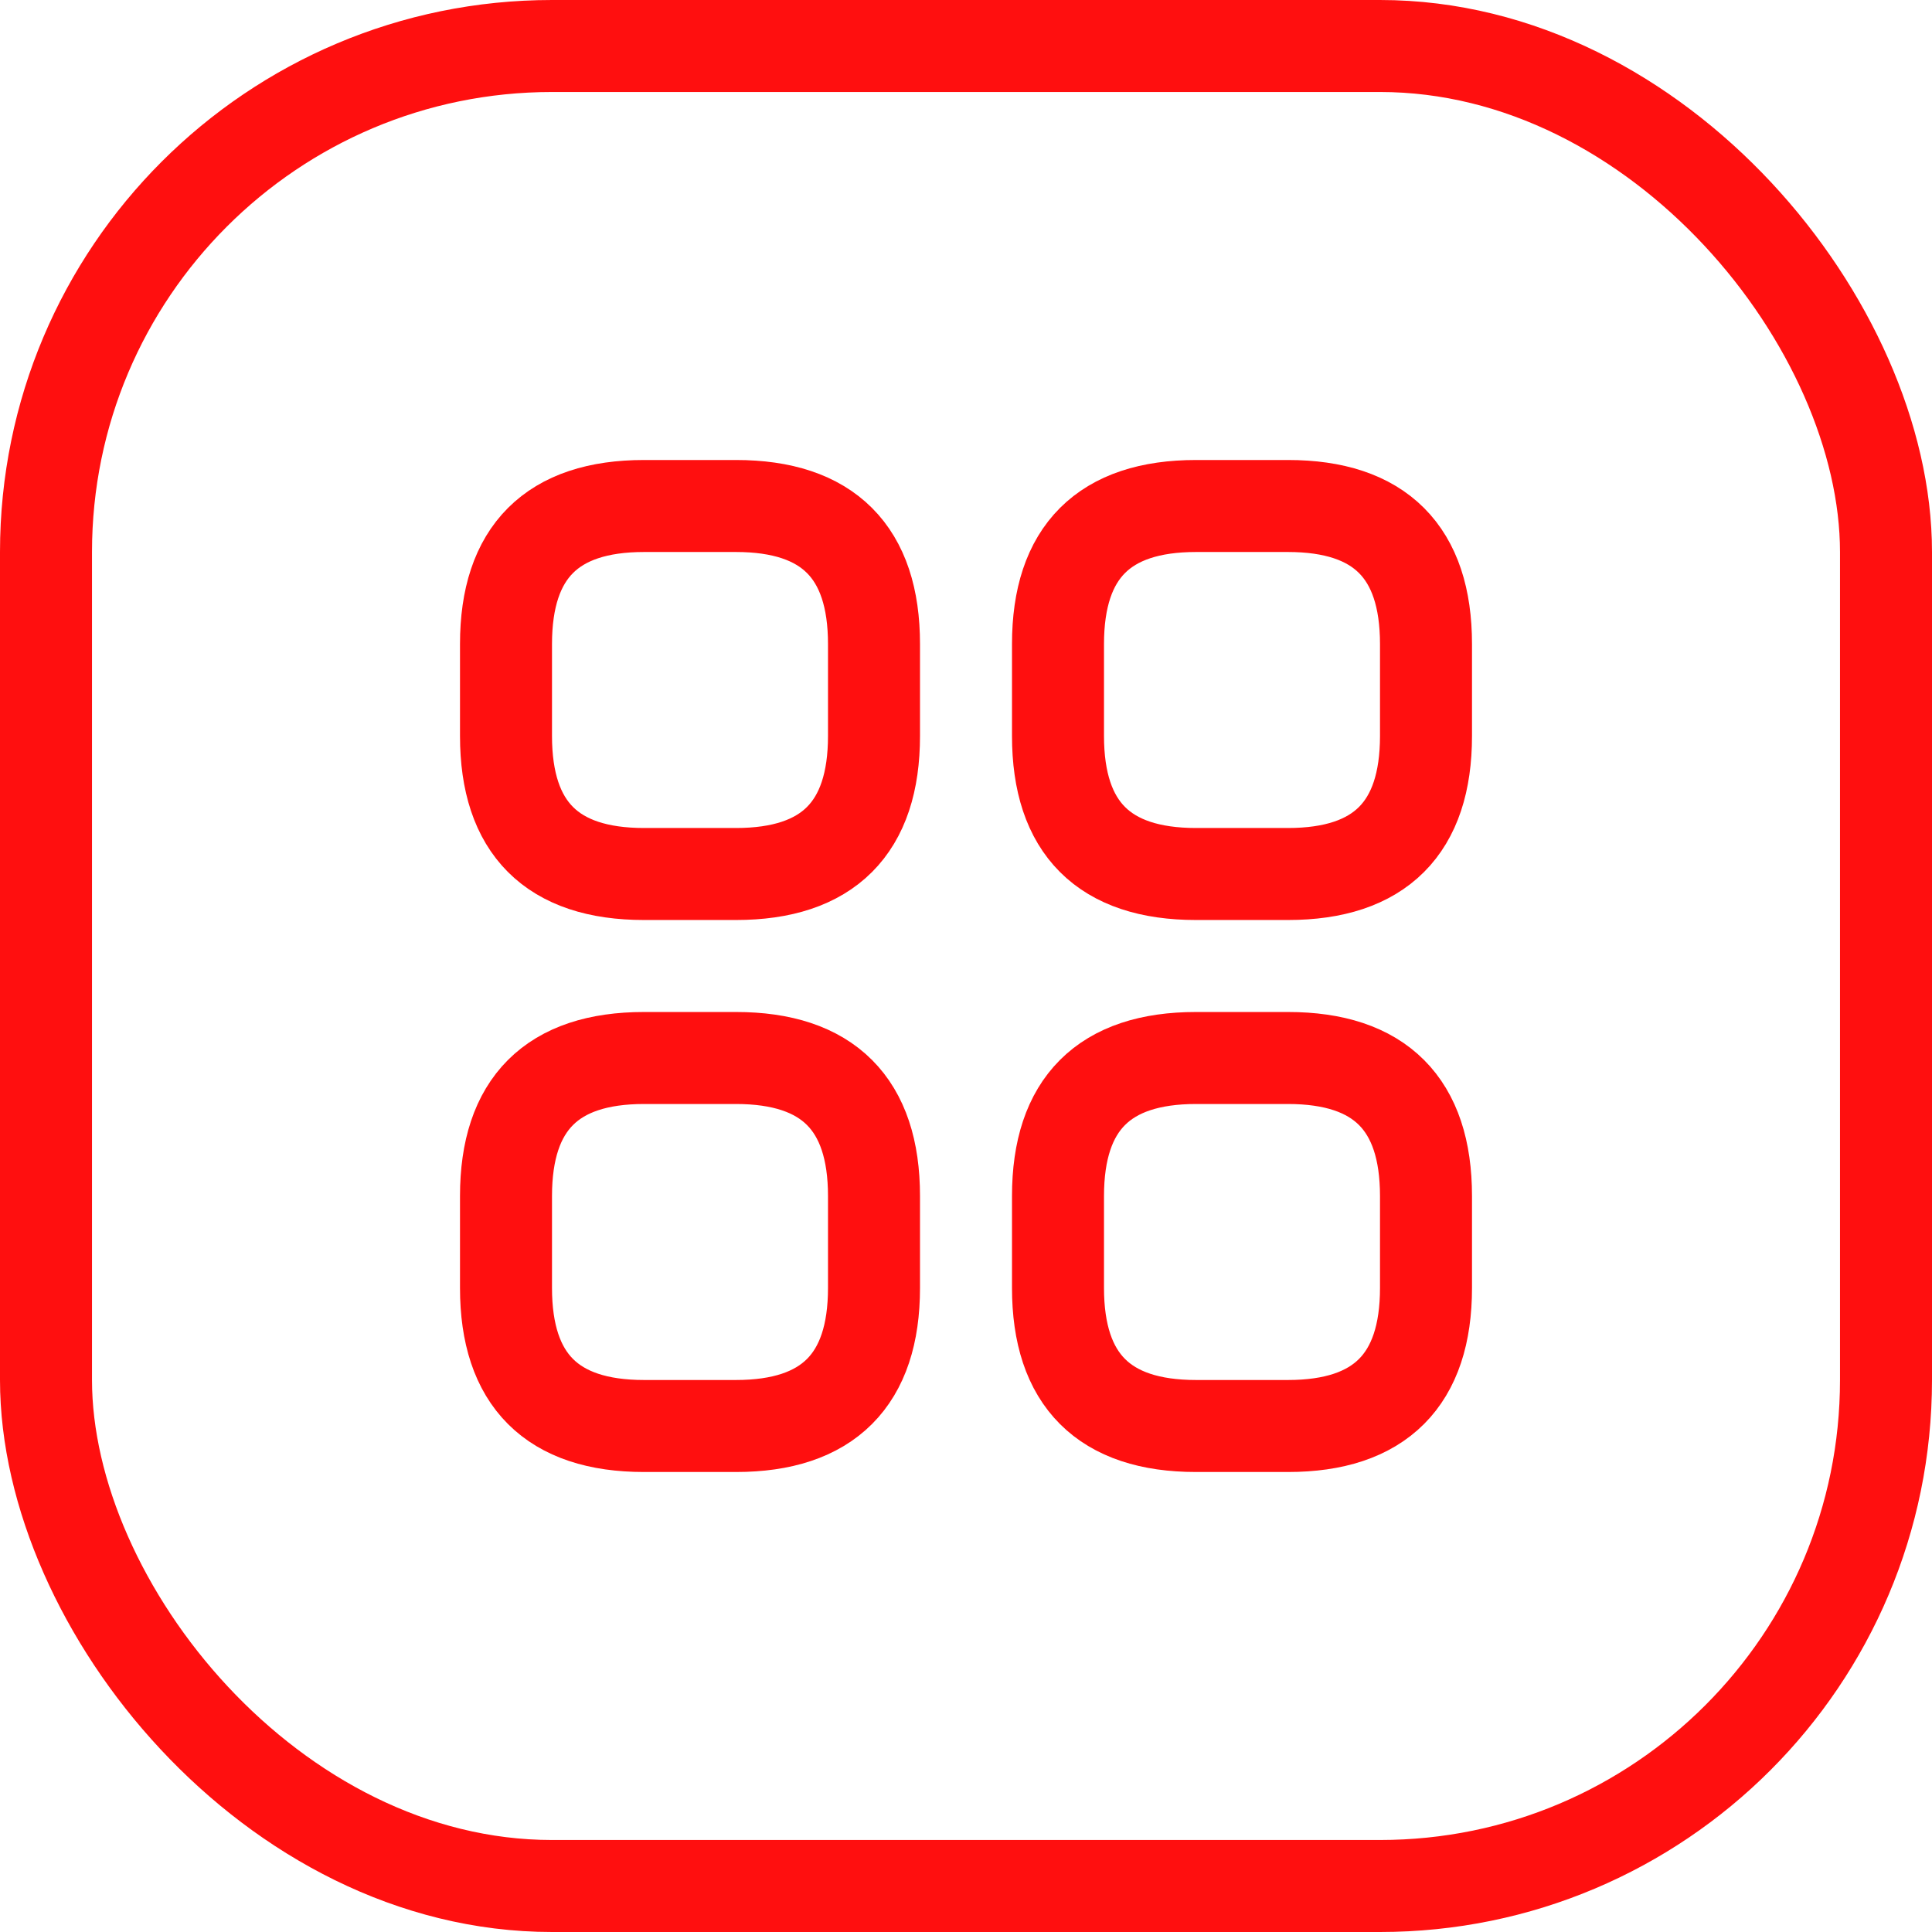 <svg width="42" height="42" viewBox="0 0 42 42" fill="none" xmlns="http://www.w3.org/2000/svg">
<path d="M14 19H16C18 19 19 18 19 16V14C19 12 18 11 16 11H14C12 11 11 12 11 14V16C11 18 12 19 14 19ZM26 19H28C30 19 31 18 31 16V14C31 12 30 11 28 11H26C24 11 23 12 23 14V16C23 18 24 19 26 19ZM26 31H28C30 31 31 30 31 28V26C31 24 30 23 28 23H26C24 23 23 24 23 26V28C23 30 24 31 26 31ZM14 31H16C18 31 19 30 19 28V26C19 24 18 23 16 23H14C12 23 11 24 11 26V28C11 30 12 31 14 31Z" stroke="#FF0F0F" stroke-width="2" stroke-miterlimit="10" stroke-linecap="round" stroke-linejoin="round"/>
<rect x="1" y="1" width="40" height="40" rx="11" stroke="#FF0F0F" stroke-width="2"/>
</svg>
